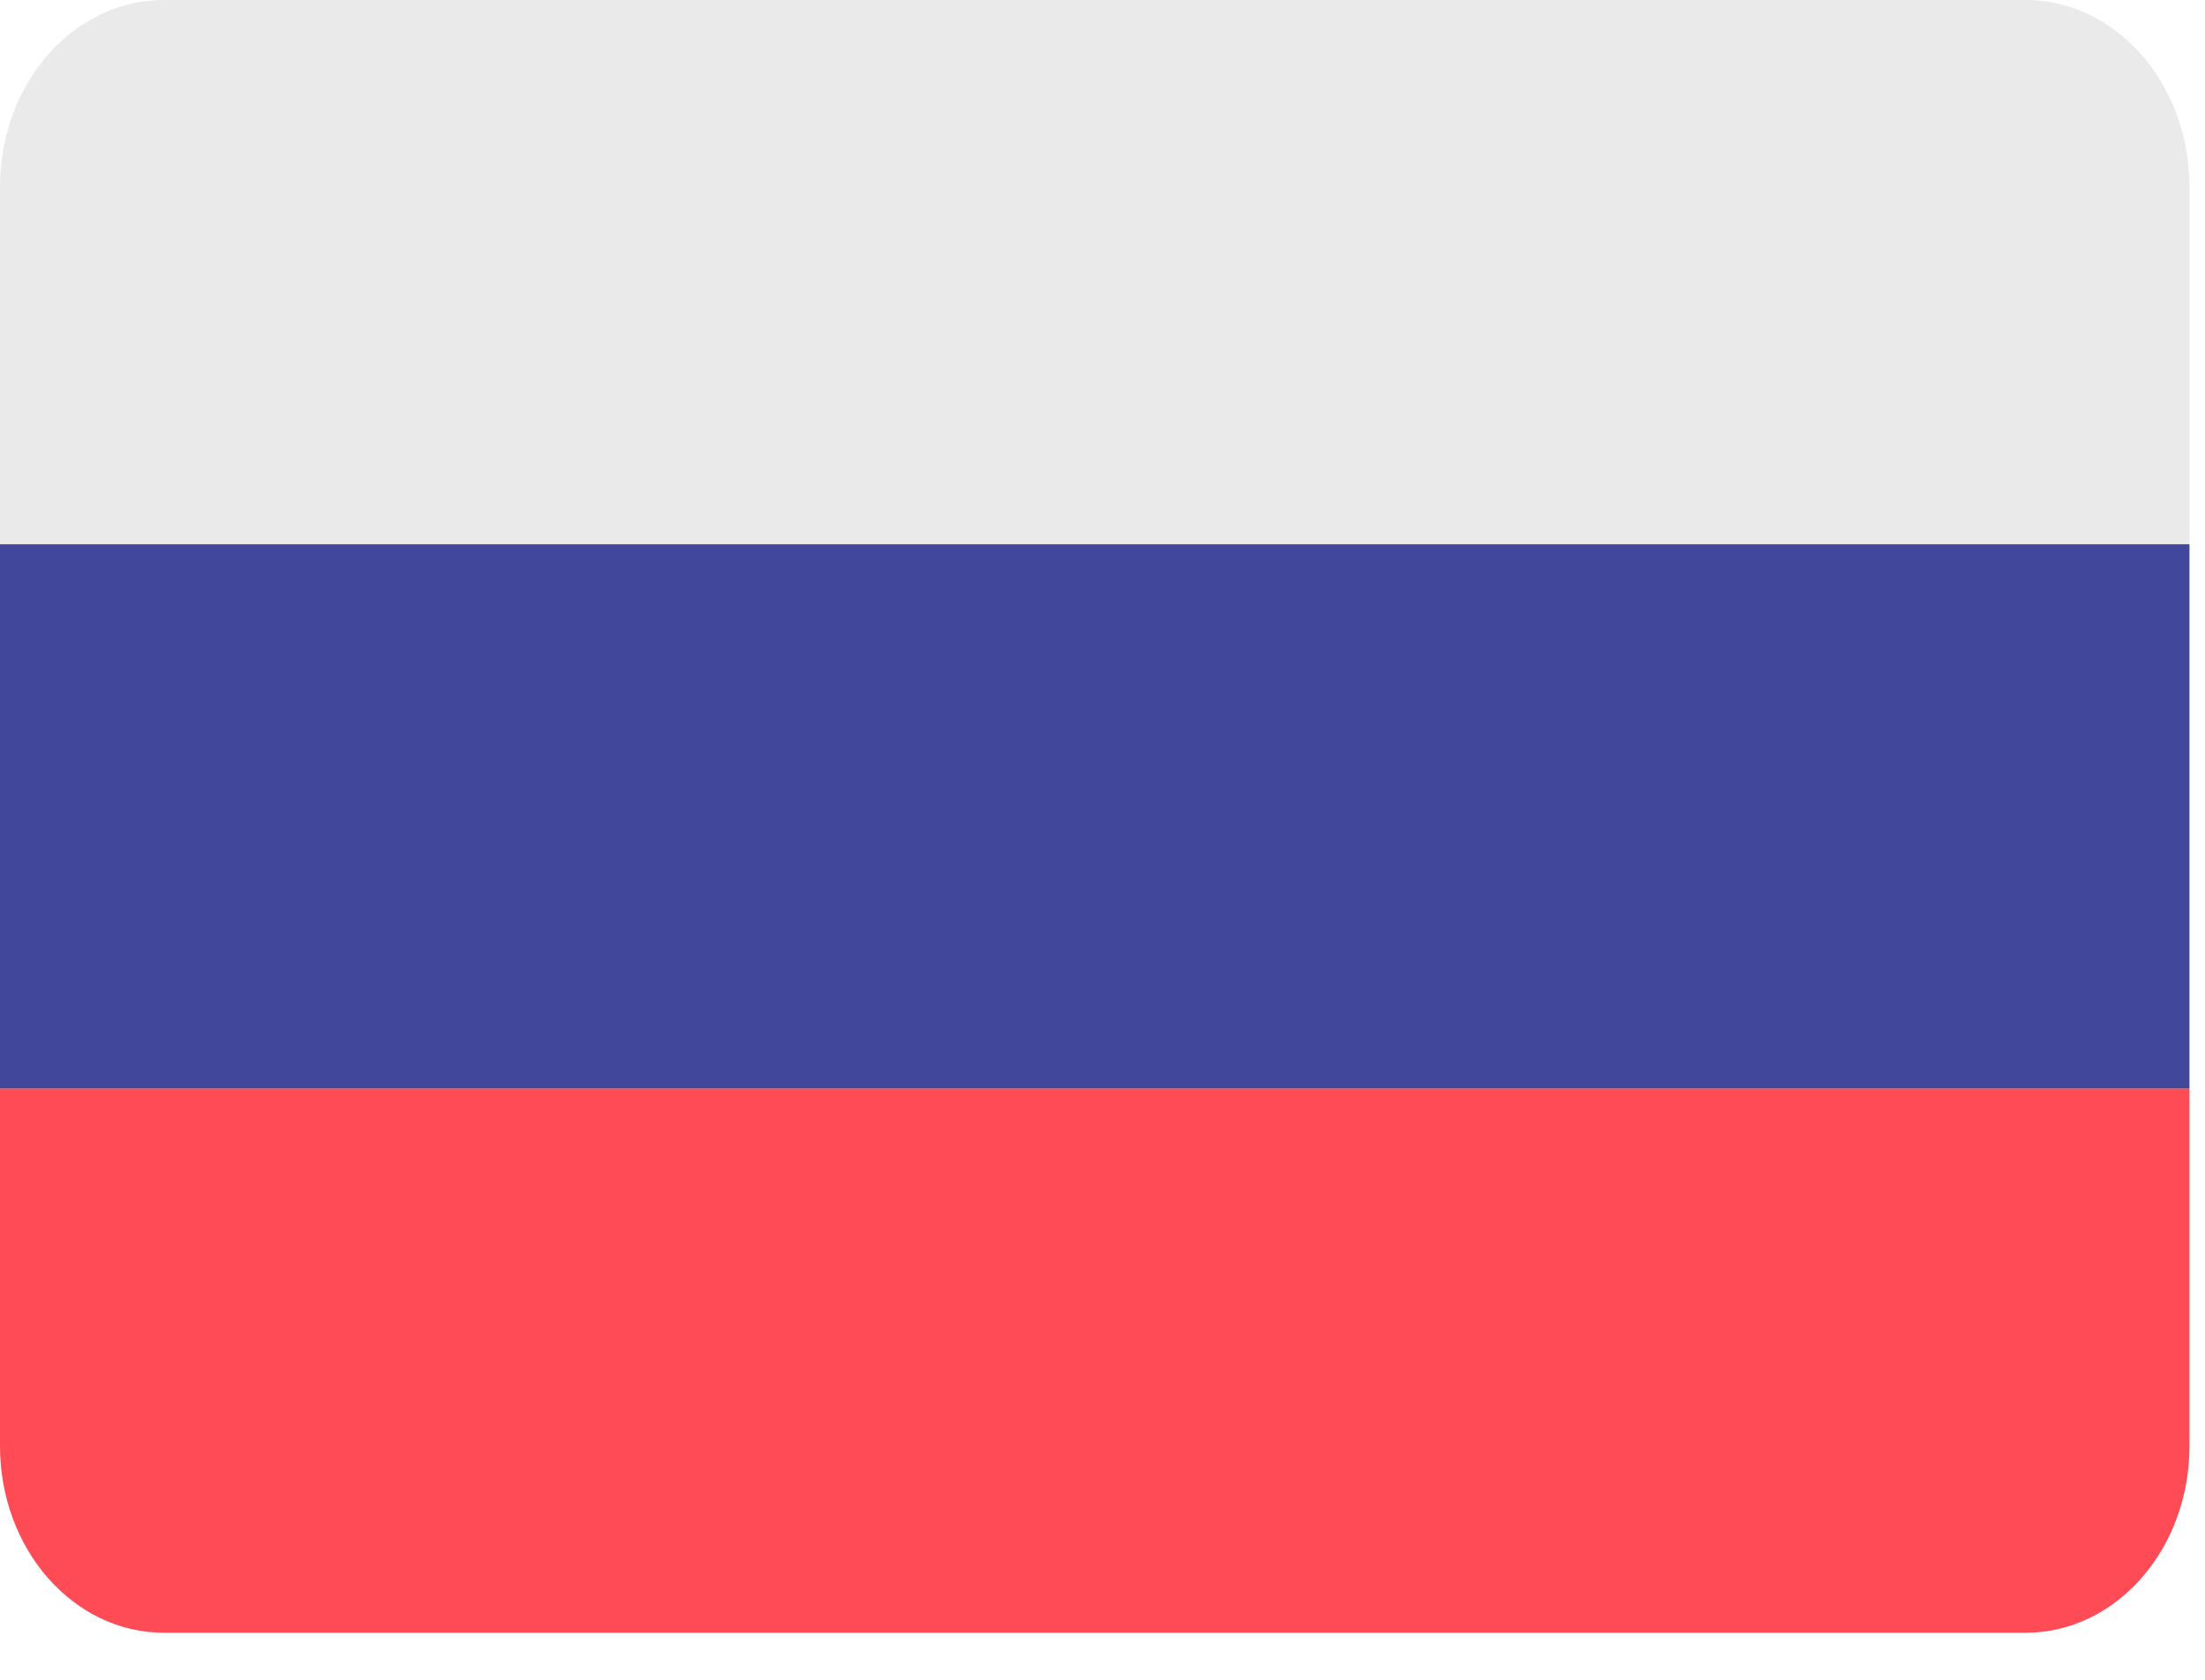 <svg width="21" height="16" viewBox="0 0 21 16" fill="none" xmlns="http://www.w3.org/2000/svg">
<path d="M19.291 0H1.562C0.699 0 0 0.796 0 1.778V5.184H20.852V1.778C20.852 0.796 20.153 0 19.291 0Z" fill="#EAEAEA"/>
<path d="M0 13.774C0 14.756 0.699 15.552 1.562 15.552H19.291C20.153 15.552 20.852 14.756 20.852 13.774V10.368H0V13.774Z" fill="#FF4B55"/>
<path d="M20.852 5.184H0V10.368H20.852V5.184Z" fill="#41479B"/>
</svg>
